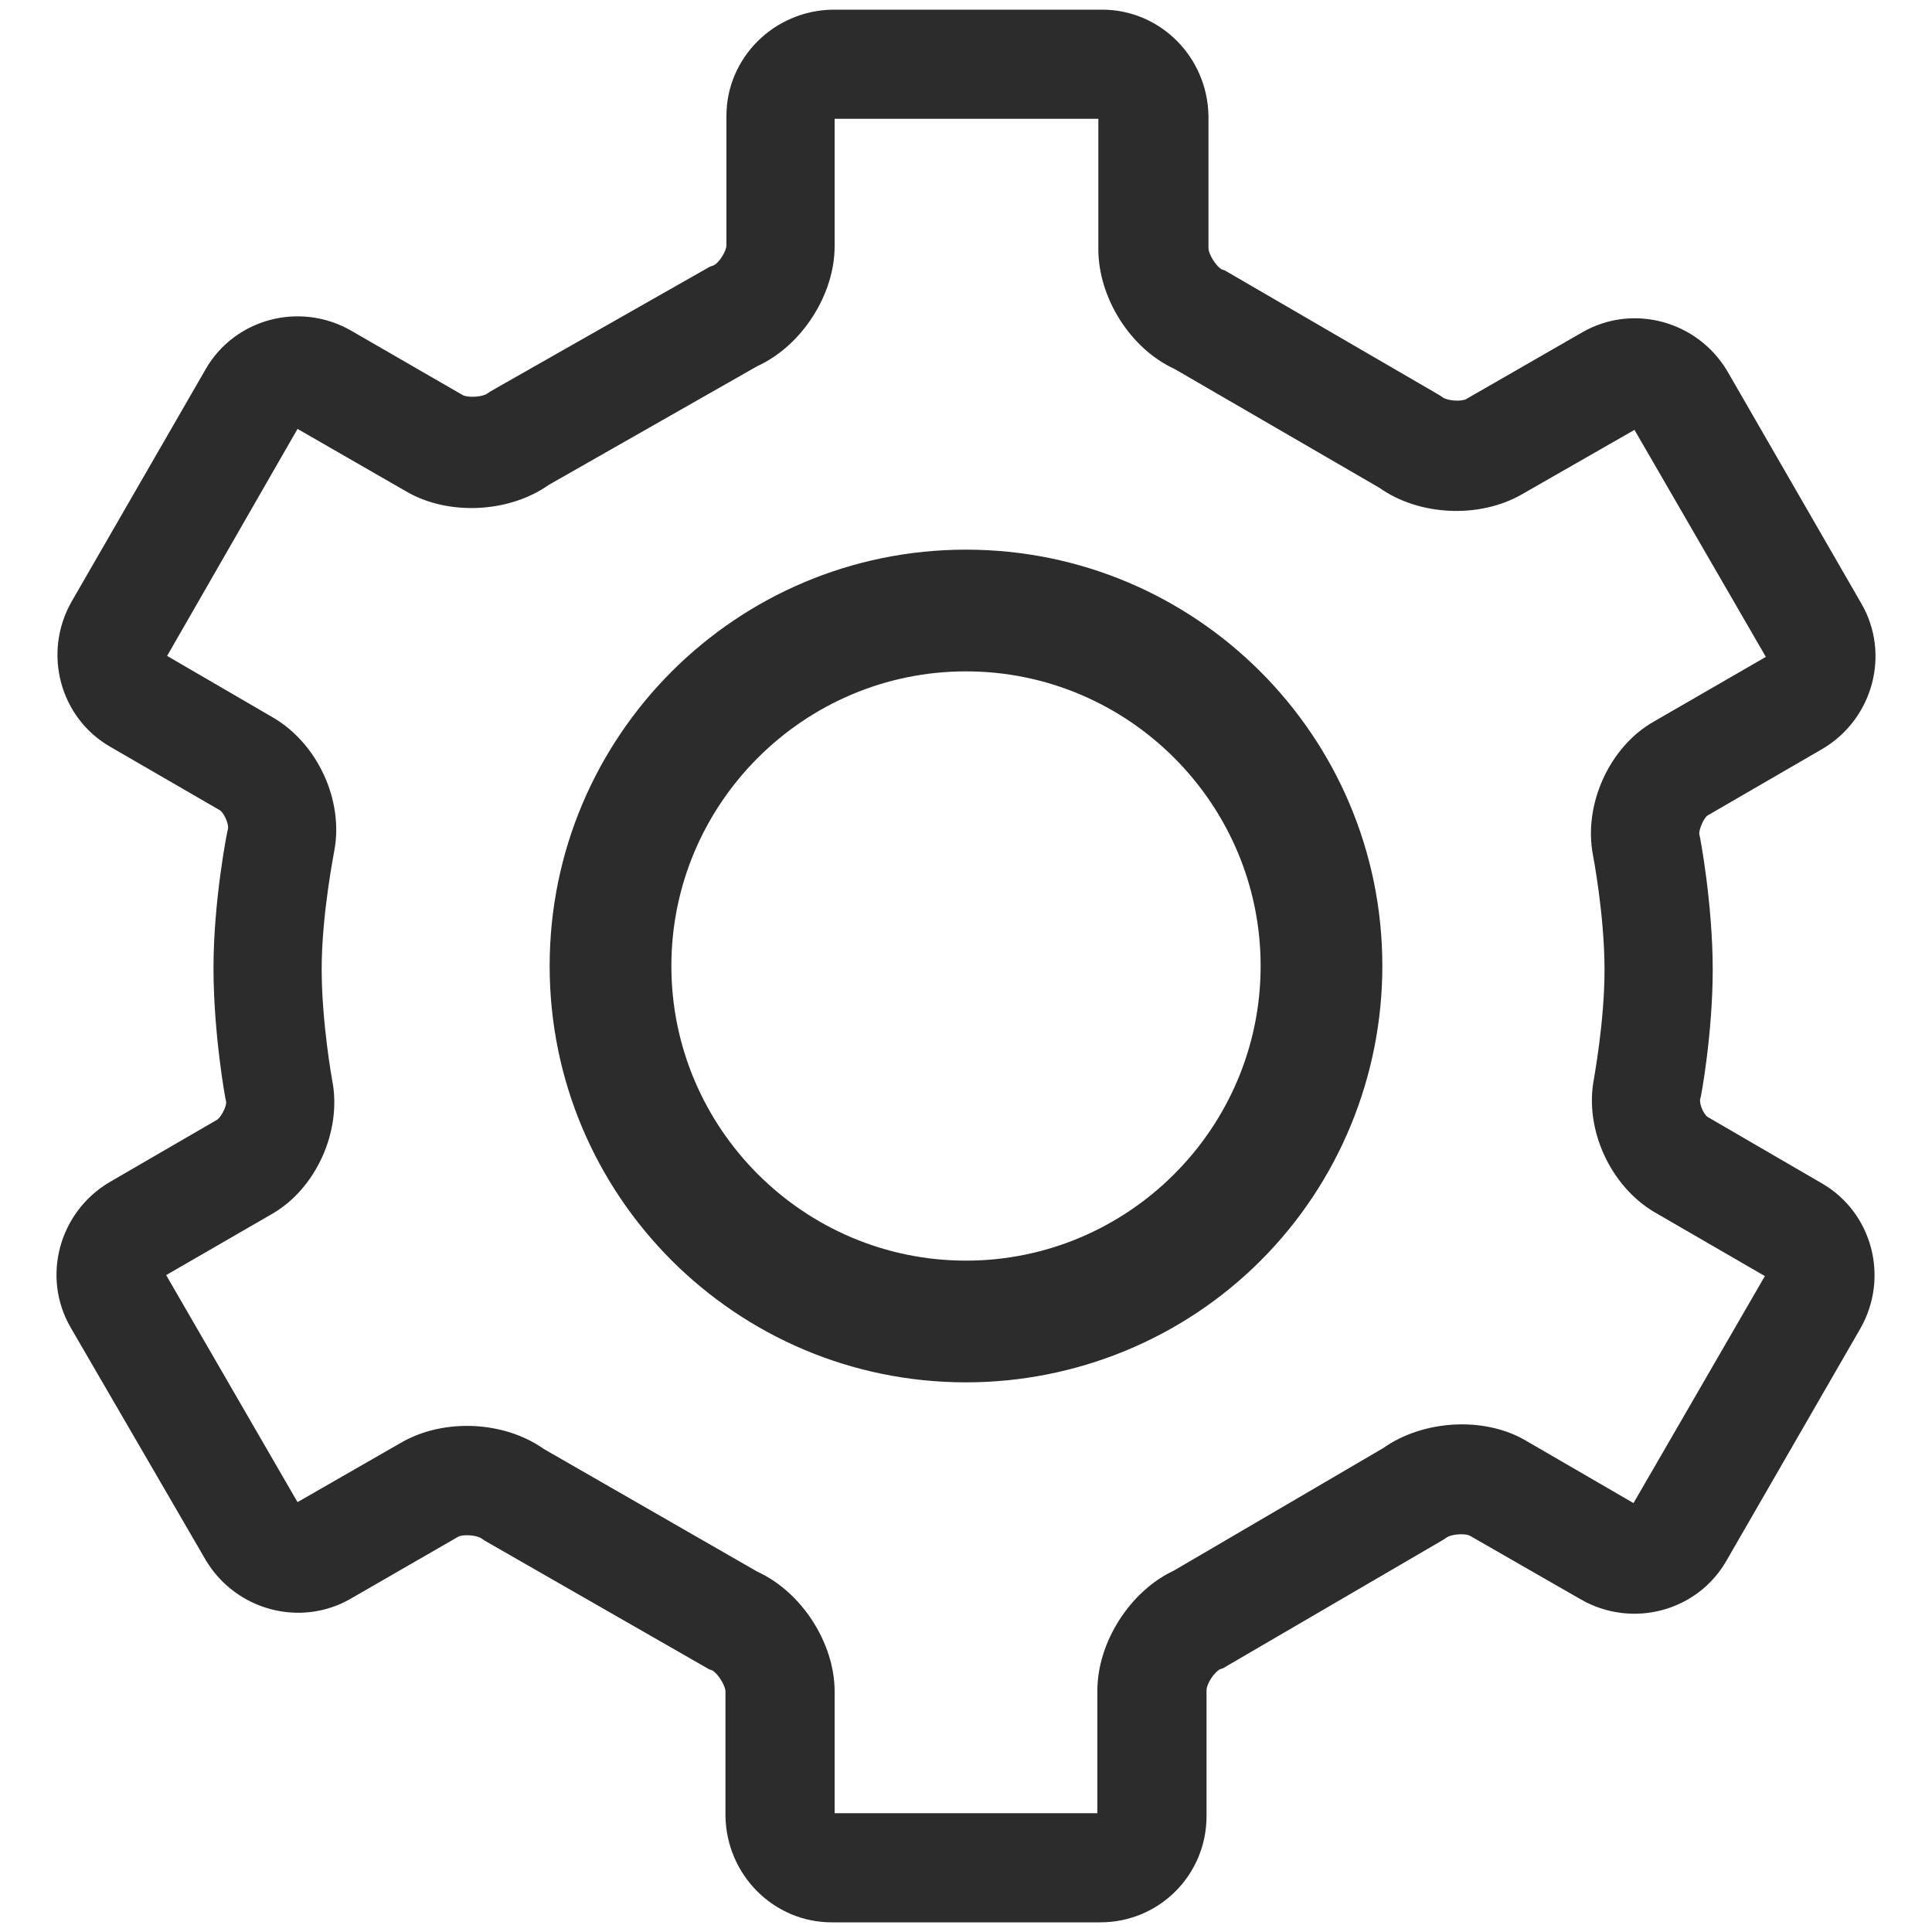 <?xml version="1.0" standalone="no"?><!DOCTYPE svg PUBLIC "-//W3C//DTD SVG 1.1//EN" "http://www.w3.org/Graphics/SVG/1.1/DTD/svg11.dtd"><svg t="1759833545073" class="icon" viewBox="0 0 1024 1024" version="1.1" xmlns="http://www.w3.org/2000/svg" p-id="6745" width="64" height="64" xmlns:xlink="http://www.w3.org/1999/xlink"><path d="M583.168 1018.88H440.832c-30.72 0-55.808-25.088-56.32-56.32v-66.048c0-3.072-4.096-9.728-7.168-11.264l-1.536-0.512-118.784-68.096-1.536-1.024c-2.56-2.048-10.24-2.56-12.8-1.024l-56.832 32.768c-26.624 15.36-60.928 6.144-76.8-20.48l-71.68-123.392c-15.36-26.624-6.144-60.928 20.48-76.8l57.344-33.28c2.048-1.536 5.12-7.168 4.608-9.728-0.512-1.536-6.656-36.352-6.656-70.656 0-35.328 7.168-72.192 7.68-73.728 0.512-2.56-2.048-8.192-4.096-9.728l-58.368-33.792c-26.624-15.36-35.84-49.664-20.48-76.8l71.168-123.392c15.36-26.624 49.664-35.84 76.8-20.48l59.392 34.304c3.072 1.536 10.752 1.024 13.312-1.024l1.536-1.024 116.224-66.048 1.536-0.512c3.072-1.024 7.168-7.68 7.168-10.752V61.44c0-30.72 25.088-55.808 56.32-56.32h142.848c30.72 0 55.808 25.088 56.32 56.32v70.144c0 3.072 4.096 9.728 7.168 11.264l1.536 0.512L762.88 209.408l1.536 1.024c2.56 2.048 10.24 2.56 12.8 1.024l61.44-35.328c26.624-15.36 60.928-6.144 76.8 20.48l71.168 123.392c15.36 26.624 6.144 60.928-20.48 76.8l-60.928 35.328c-2.048 1.024-4.608 7.168-4.608 9.728 0.512 1.536 7.168 37.376 7.168 72.192 0 33.28-6.144 67.584-6.656 68.608-0.512 2.56 2.048 8.704 4.608 9.728l59.904 34.816c26.624 15.36 35.84 49.664 20.48 76.8l-71.168 123.392c-15.36 26.624-49.664 35.84-76.8 20.48l-58.88-33.792c-2.56-1.536-10.24-1.024-12.8 1.024l-1.536 1.024-116.736 68.096-1.536 0.512c-3.072 1.536-7.168 7.68-7.168 11.264v66.56c0 31.232-25.088 56.32-56.32 56.32z m-140.8-57.856h139.264V896c0-25.6 17.408-52.736 40.448-63.488l111.104-65.024c20.992-14.848 53.248-16.896 75.264-4.096l57.344 33.28 69.632-120.32-58.368-33.792c-23.552-13.824-37.376-44.032-32.256-70.656 0-0.512 5.632-30.208 5.632-57.856 0-29.184-6.144-60.928-6.144-60.928-5.12-26.624 8.704-57.344 32.256-70.656l59.392-34.304-69.632-120.32-59.904 34.304c-22.528 12.8-54.272 11.264-75.264-3.584l-108.544-62.976c-23.552-10.752-40.448-37.888-40.448-63.488V62.976H442.368v67.584c0 25.6-17.408 52.736-40.96 63.488L290.816 257.024c-20.992 14.848-53.248 16.384-75.264 3.584l-57.856-33.28-69.12 120.32 56.32 32.768c23.552 13.824 37.376 44.032 32.256 70.656 0 0.512-6.656 33.28-6.656 62.464 0 28.672 5.632 59.392 5.632 59.392 5.12 26.624-8.704 57.344-32.256 70.656L88.064 675.84l69.632 120.32 55.296-31.744c22.528-12.8 54.272-11.264 75.264 3.584l113.152 65.024c23.552 10.752 40.96 37.888 40.96 63.488v64.512z" fill="#2c2c2c" p-id="6746"></path><path d="M512 732.672c-121.856 0-220.672-98.816-220.672-220.672S390.144 291.328 512 291.328s220.672 98.816 220.672 220.672c0 58.368-23.04 114.688-64.512 156.16-41.472 41.472-97.792 64.512-156.16 64.512z m0-376.832c-86.016 0-156.16 70.144-156.16 156.16s70.144 156.16 156.16 156.16 156.16-70.144 156.16-156.16-70.144-156.16-156.16-156.16z" fill="#2c2c2c" p-id="6747"></path></svg>
